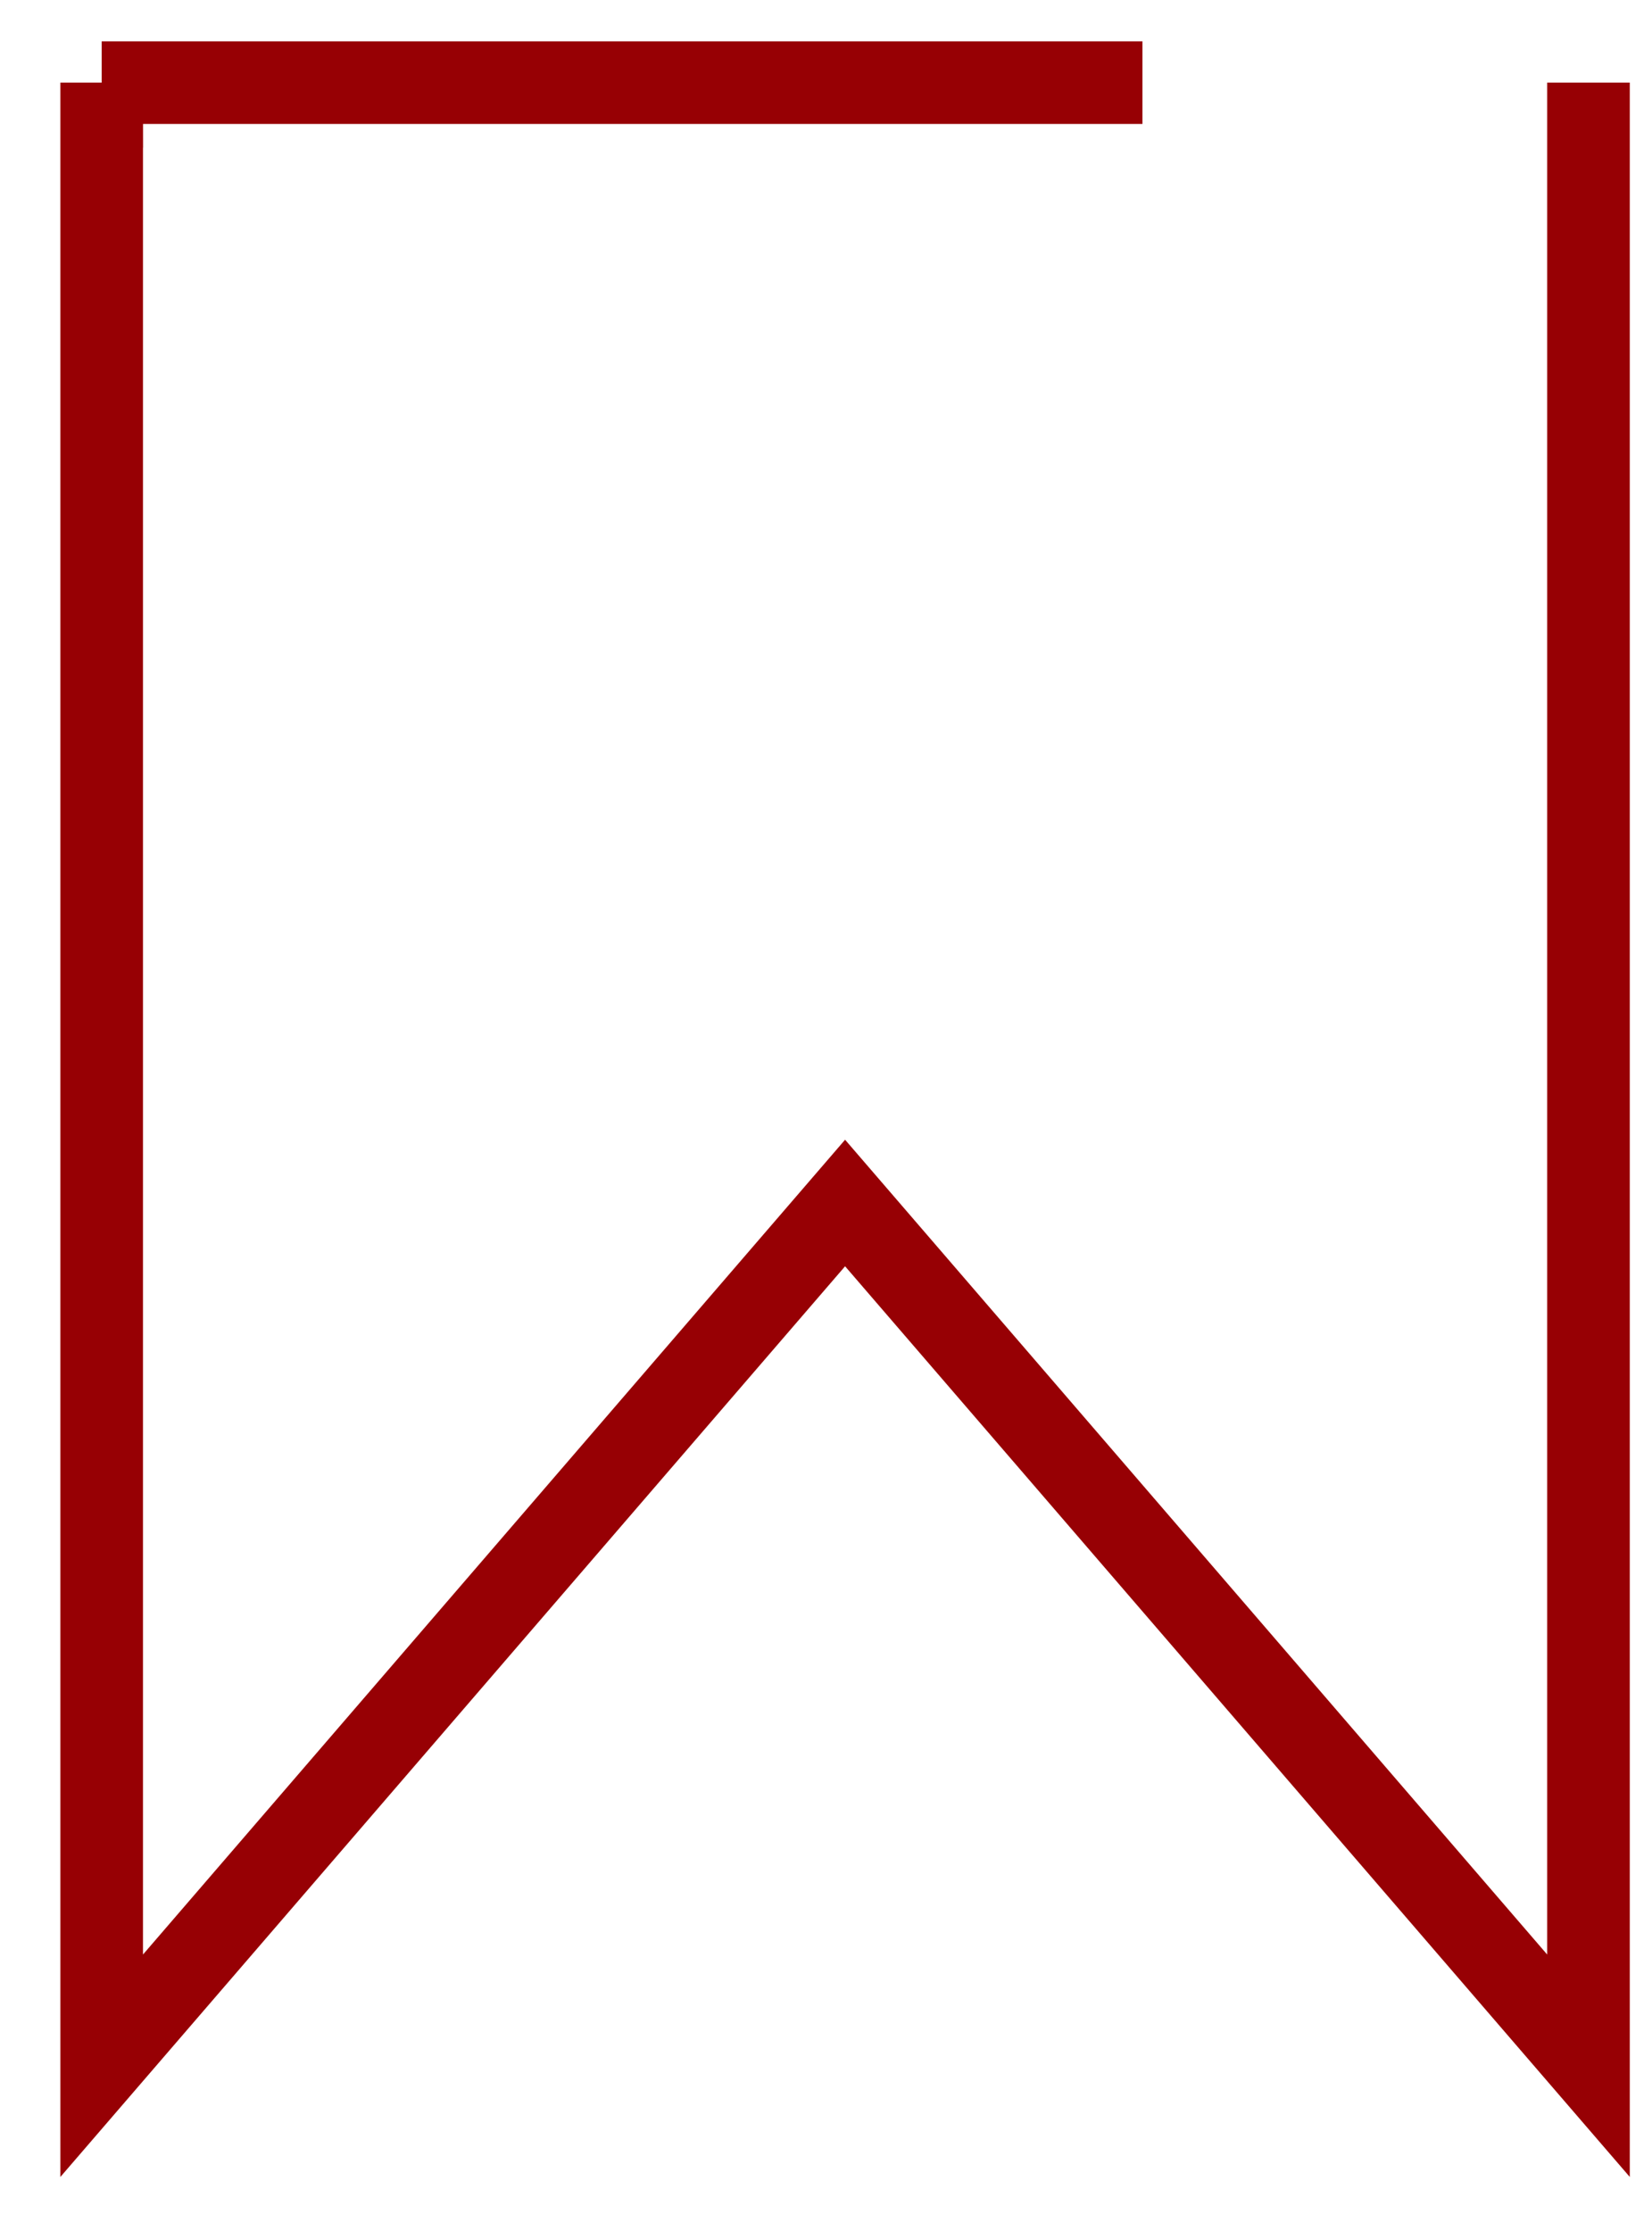 <svg width="20" height="27" viewBox="0 0 20 27" fill="none" xmlns="http://www.w3.org/2000/svg">
<path d="M13.831 1H1.231M1.232 1.788L1.231 1M1.231 1V25L10.231 14.559L19.231 25V1" stroke="#970004"/>
</svg>
